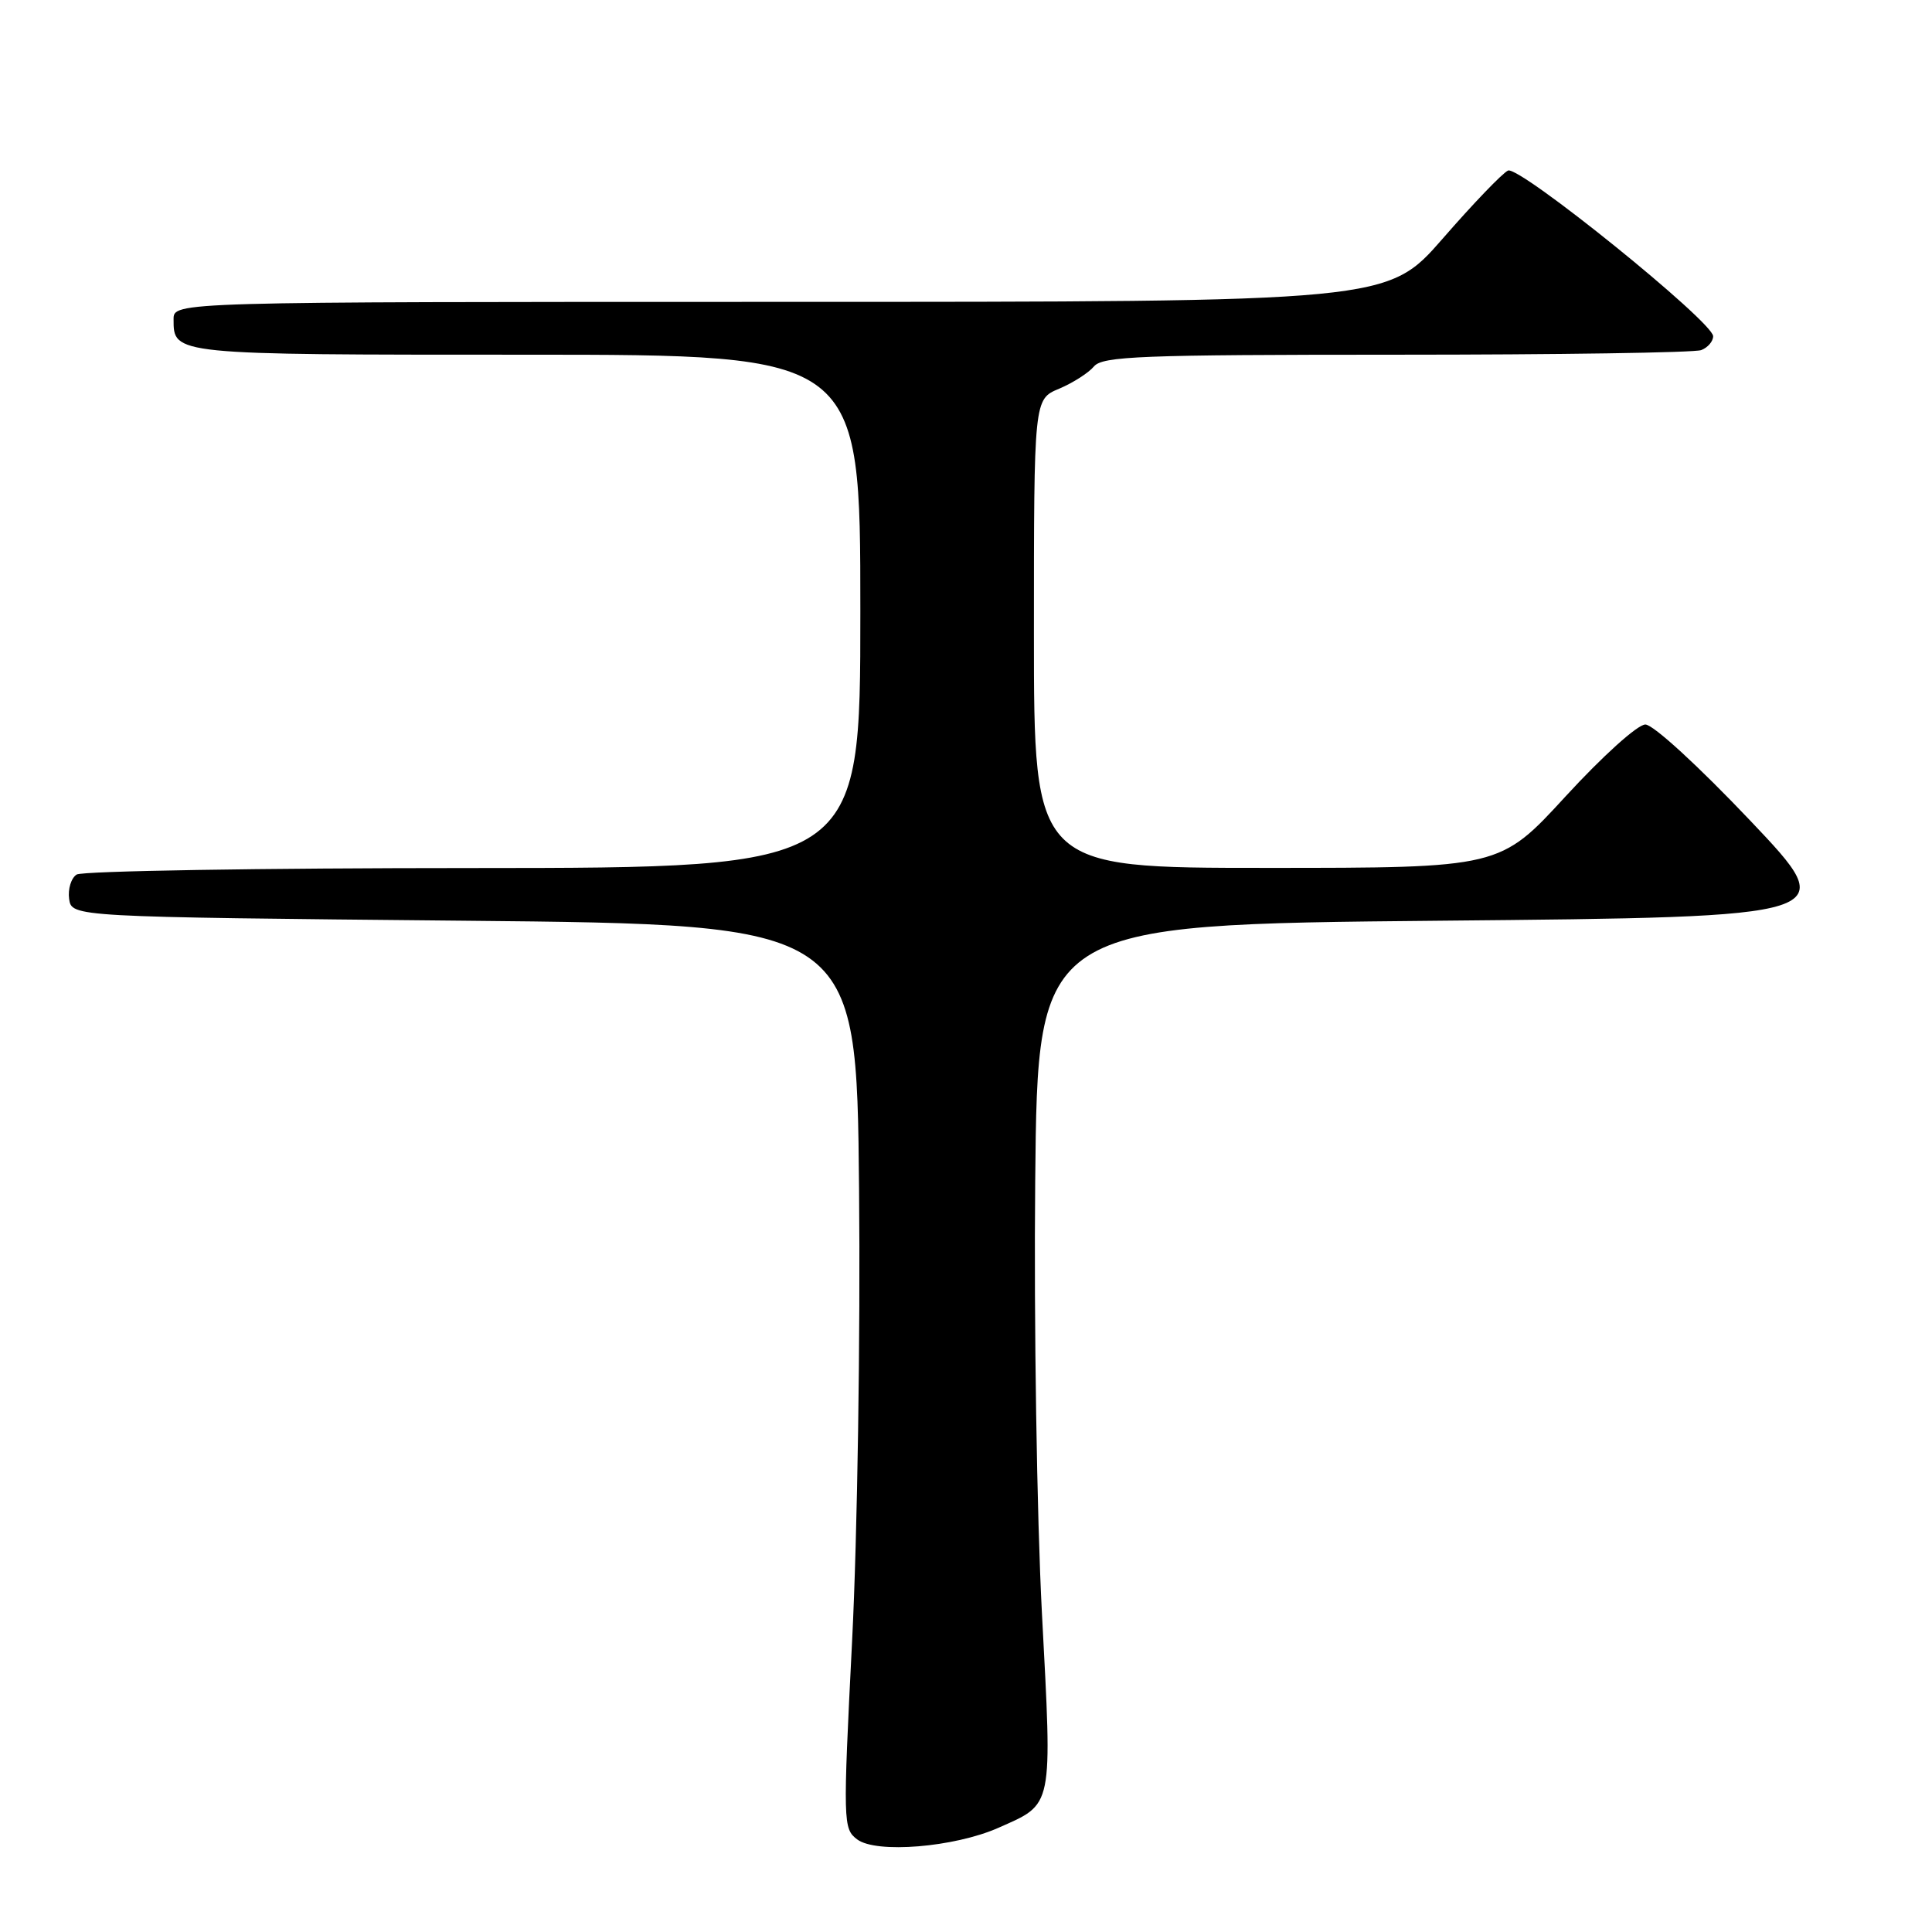 <?xml version="1.0" encoding="UTF-8" standalone="no"?>
<!DOCTYPE svg PUBLIC "-//W3C//DTD SVG 1.1//EN" "http://www.w3.org/Graphics/SVG/1.1/DTD/svg11.dtd" >
<svg xmlns="http://www.w3.org/2000/svg" xmlns:xlink="http://www.w3.org/1999/xlink" version="1.1" viewBox="0 0 256 256">
 <g >
 <path fill="currentColor"
d=" M 132.28 242.20 C 139.62 238.94 139.44 239.85 138.06 213.73 C 137.39 200.95 136.99 175.20 137.17 156.50 C 137.50 122.50 137.50 122.50 190.76 122.00 C 244.02 121.50 244.02 121.50 231.93 108.75 C 225.06 101.51 219.05 96.00 218.02 96.00 C 216.99 96.00 212.37 100.17 207.47 105.50 C 198.75 115.00 198.75 115.00 167.88 115.00 C 137.00 115.00 137.00 115.00 137.00 83.95 C 137.00 52.90 137.00 52.90 140.33 51.51 C 142.16 50.74 144.24 49.41 144.95 48.56 C 146.08 47.20 151.14 47.00 185.04 47.00 C 206.38 47.00 224.55 46.73 225.42 46.39 C 226.29 46.06 227.00 45.23 227.00 44.55 C 227.00 42.65 201.33 21.92 199.82 22.60 C 199.09 22.93 195.20 26.98 191.18 31.60 C 183.85 40.00 183.85 40.00 103.43 40.00 C 23.00 40.00 23.00 40.00 23.00 42.30 C 23.00 47.02 22.78 47.00 69.70 47.00 C 114.00 47.00 114.00 47.00 114.00 81.00 C 114.00 115.00 114.00 115.00 62.75 115.02 C 34.56 115.02 10.90 115.41 10.16 115.88 C 9.43 116.34 8.98 117.80 9.16 119.11 C 9.50 121.50 9.50 121.50 61.50 122.00 C 113.50 122.50 113.50 122.50 113.83 157.50 C 114.02 176.96 113.61 203.55 112.91 217.39 C 111.69 241.55 111.71 242.32 113.58 243.73 C 116.10 245.63 126.44 244.78 132.28 242.20 Z "/>
</g>
</svg>